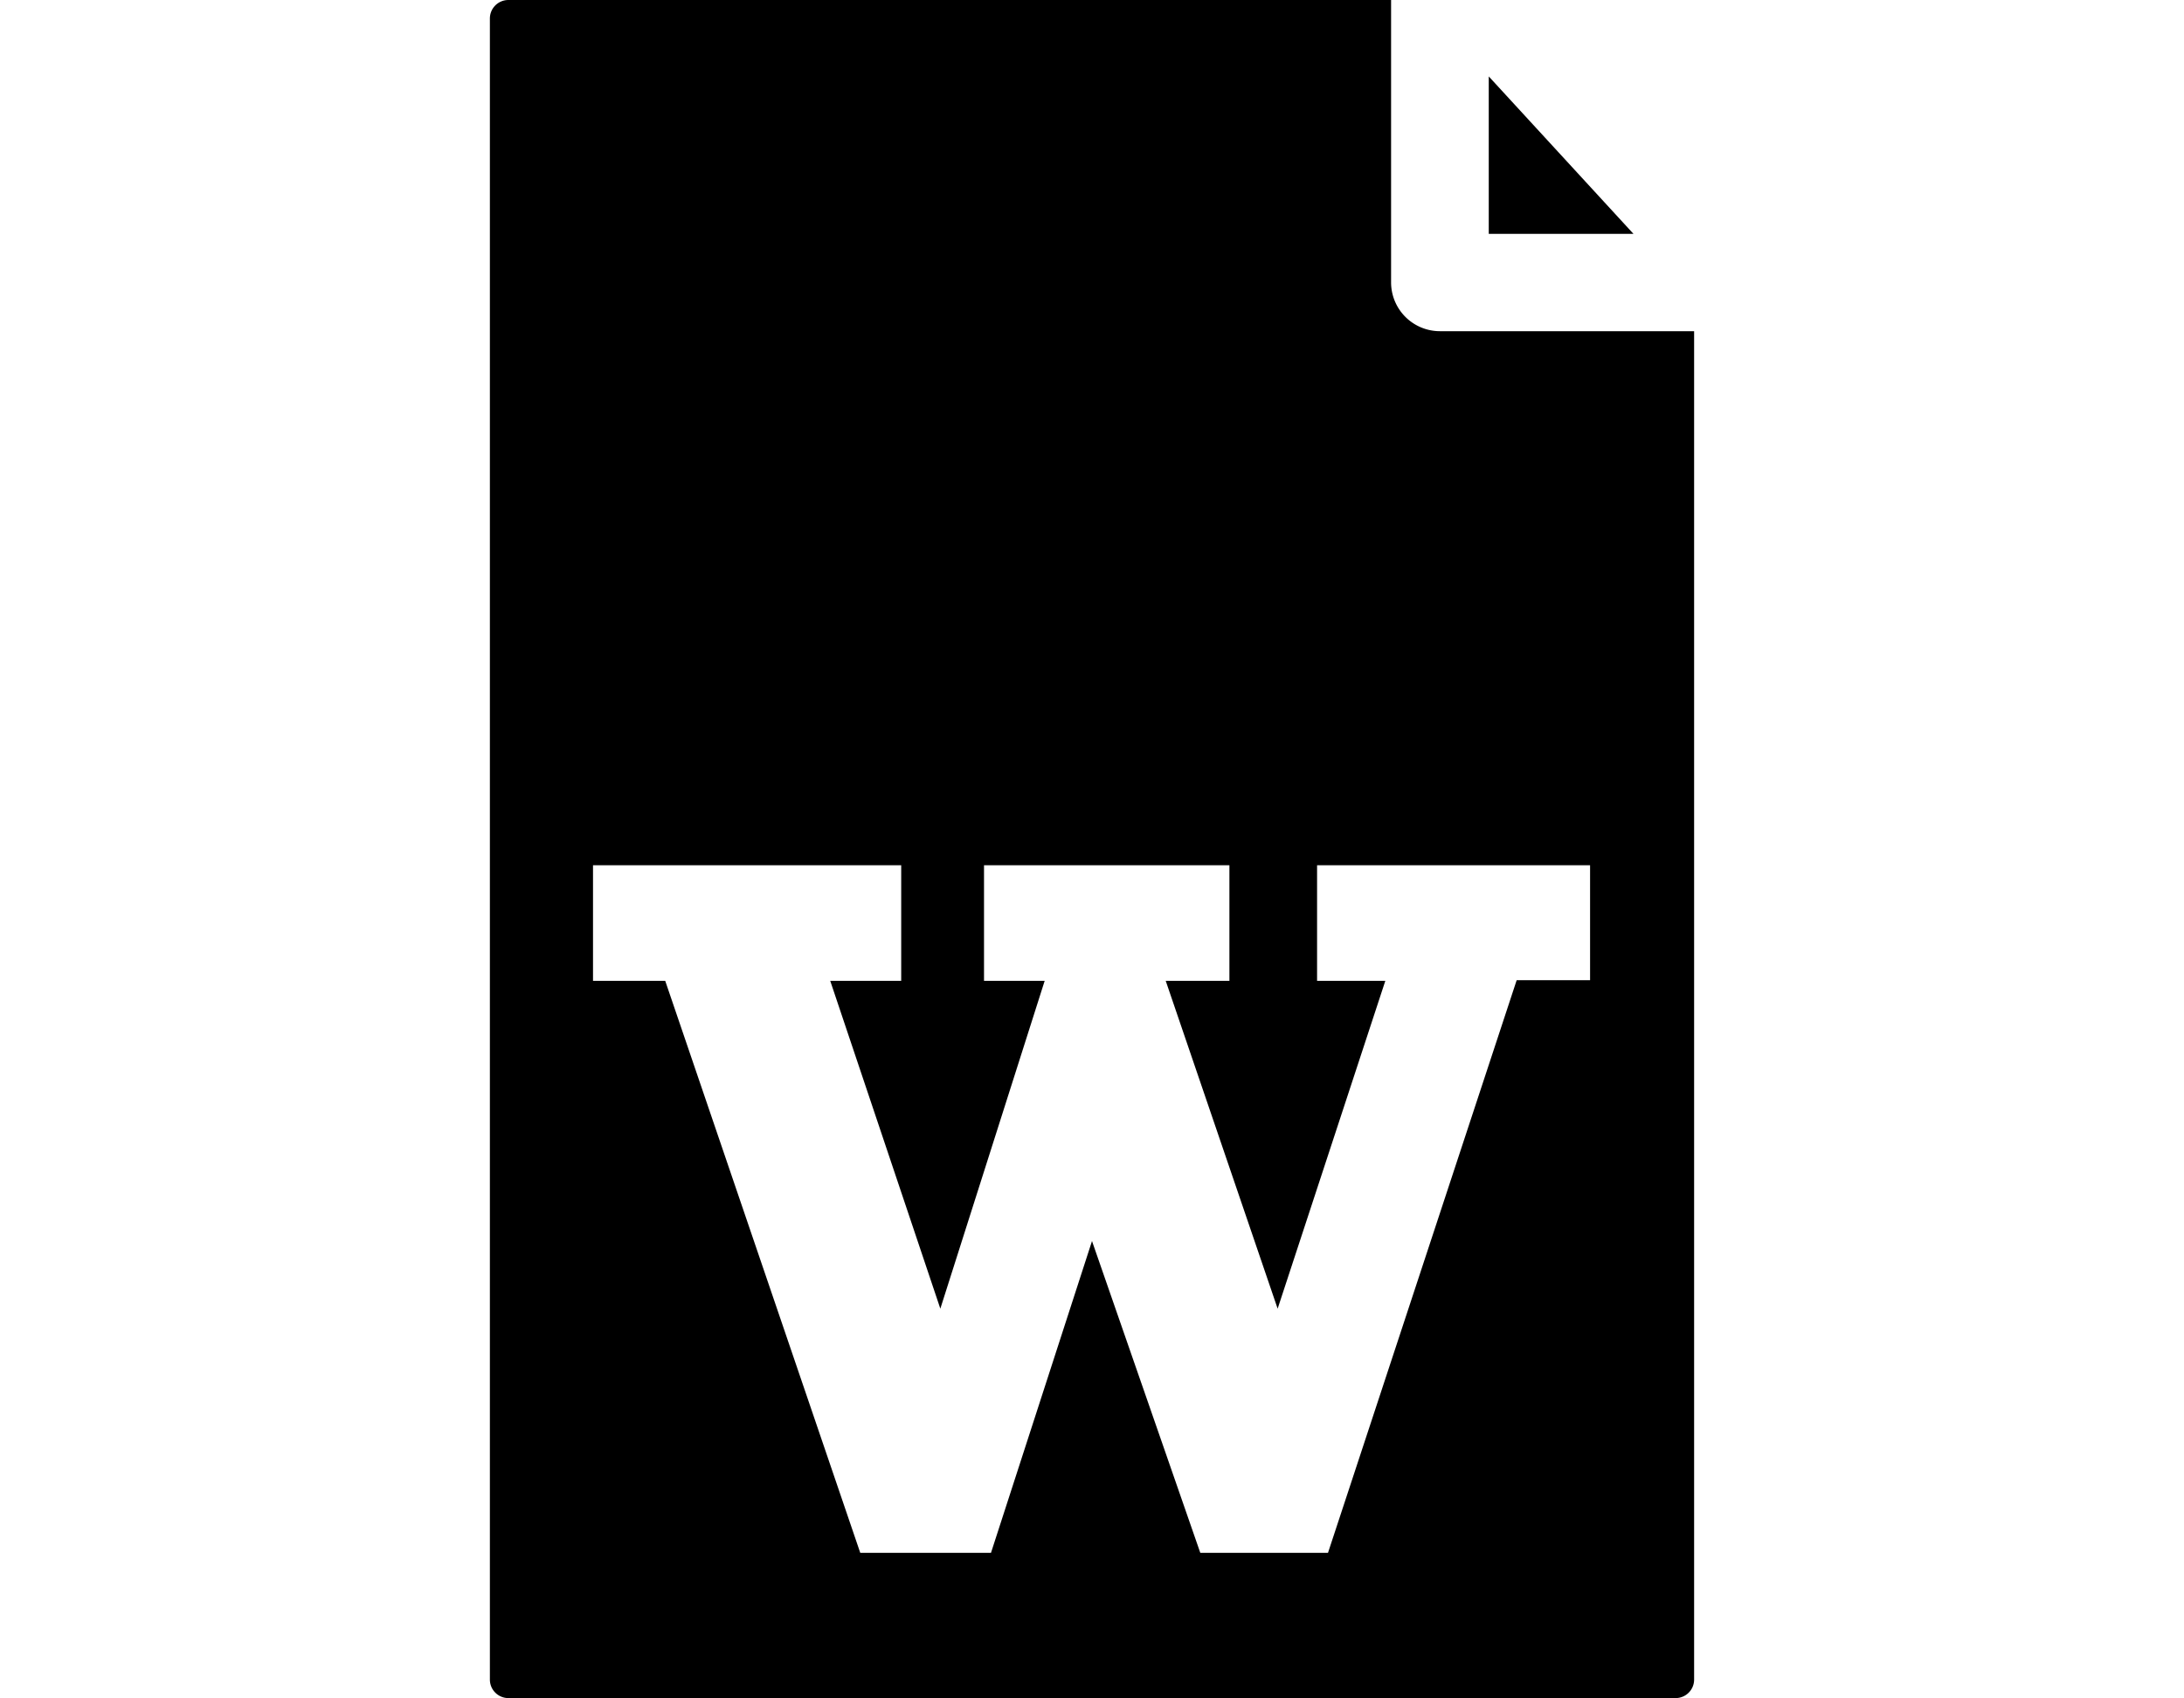 <svg xmlns="http://www.w3.org/2000/svg" viewBox="0 0 72 56"><path d="M45.86 9.32V0h-29.1a.61.61 0 00-.61.61v54.77a.61.61 0 00.61.61h38.48a.61.61 0 00.61-.61V10.92h-8.38a1.61 1.61 0 01-1.61-1.6zm6.58 23H50L43.78 51.2h-4.21L36 40.92 32.67 51.2h-4.31l-6.43-18.86h-2.38v-3.81h10.16v3.81h-2.34L31 43.15l3.44-10.81h-2v-3.81h8.09v3.81h-2.1l3.69 10.81 3.55-10.81h-2.25v-3.81h9v3.81z"/><path d="M49.08 7.71h4.77l-4.77-5.19v5.19z"/></svg>